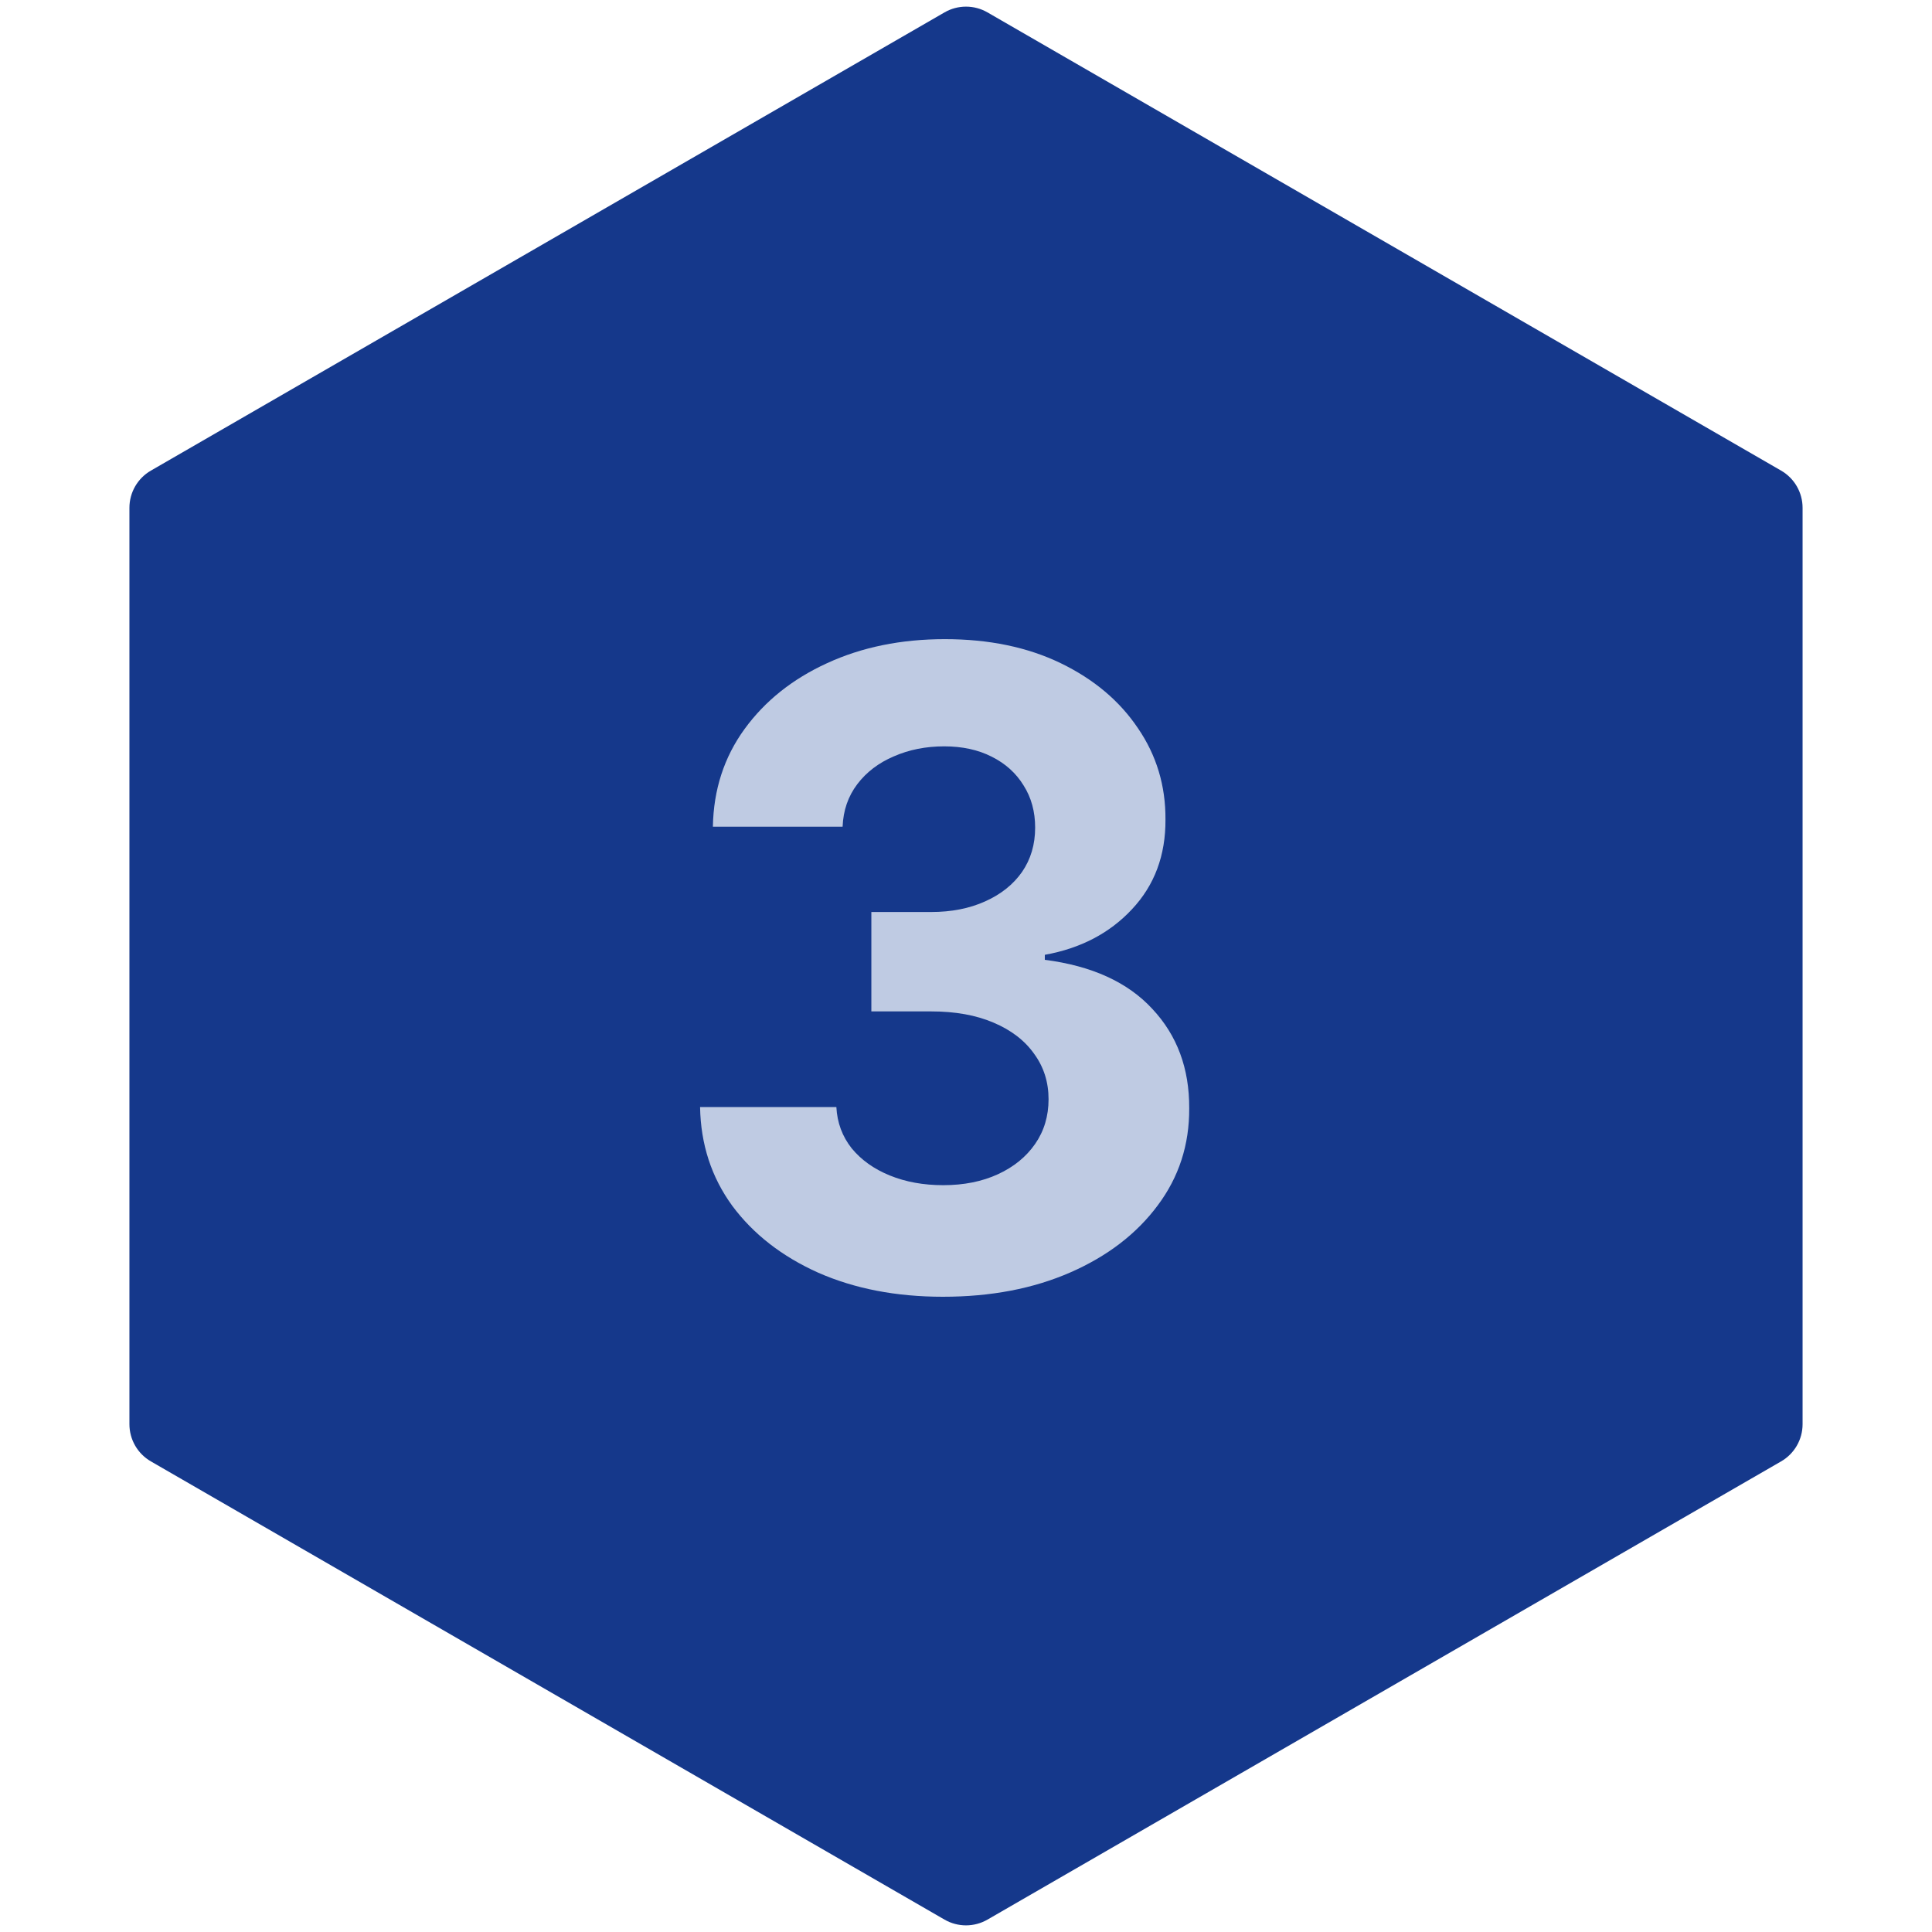 <svg width="90" height="90" viewBox="0 0 90 90" fill="none" xmlns="http://www.w3.org/2000/svg">
<path d="M44 0.577C44.619 0.22 45.381 0.22 46 0.577L82.971 21.923C83.59 22.28 83.971 22.94 83.971 23.655V66.345C83.971 67.06 83.59 67.72 82.971 68.077L46 89.423C45.381 89.78 44.619 89.78 44 89.423L7.029 68.077C6.41 67.72 6.029 67.06 6.029 66.345V23.655C6.029 22.94 6.41 22.28 7.029 21.923L44 0.577Z" fill="#15388B"/>
<path d="M43.925 60.408C41.751 60.408 39.815 60.034 38.116 59.287C36.427 58.529 35.093 57.491 34.112 56.171C33.142 54.841 32.642 53.307 32.612 51.57H38.961C38.999 52.298 39.237 52.939 39.674 53.492C40.12 54.035 40.713 54.458 41.45 54.758C42.188 55.059 43.018 55.21 43.94 55.21C44.901 55.21 45.75 55.04 46.488 54.7C47.226 54.361 47.803 53.89 48.221 53.288C48.638 52.686 48.846 51.992 48.846 51.206C48.846 50.41 48.623 49.706 48.177 49.095C47.74 48.474 47.109 47.988 46.284 47.639C45.469 47.289 44.498 47.115 43.372 47.115H40.591V42.485H43.372C44.323 42.485 45.163 42.32 45.891 41.99C46.629 41.66 47.201 41.203 47.609 40.621C48.017 40.029 48.221 39.34 48.221 38.554C48.221 37.806 48.041 37.151 47.682 36.588C47.332 36.015 46.837 35.569 46.197 35.249C45.566 34.928 44.828 34.768 43.984 34.768C43.13 34.768 42.348 34.923 41.639 35.234C40.931 35.535 40.363 35.967 39.936 36.53C39.509 37.093 39.281 37.753 39.252 38.51H33.209C33.239 36.792 33.729 35.278 34.68 33.967C35.631 32.657 36.913 31.633 38.524 30.895C40.145 30.148 41.974 29.774 44.013 29.774C46.071 29.774 47.871 30.148 49.414 30.895C50.958 31.643 52.156 32.652 53.011 33.924C53.874 35.185 54.302 36.603 54.292 38.175C54.302 39.845 53.782 41.237 52.734 42.354C51.695 43.47 50.341 44.178 48.672 44.479V44.712C50.865 44.994 52.535 45.756 53.68 46.998C54.835 48.231 55.408 49.774 55.398 51.628C55.408 53.327 54.918 54.836 53.928 56.156C52.947 57.476 51.593 58.515 49.866 59.272C48.138 60.029 46.158 60.408 43.925 60.408Z" fill="#BFCBE3"/>
</svg>

